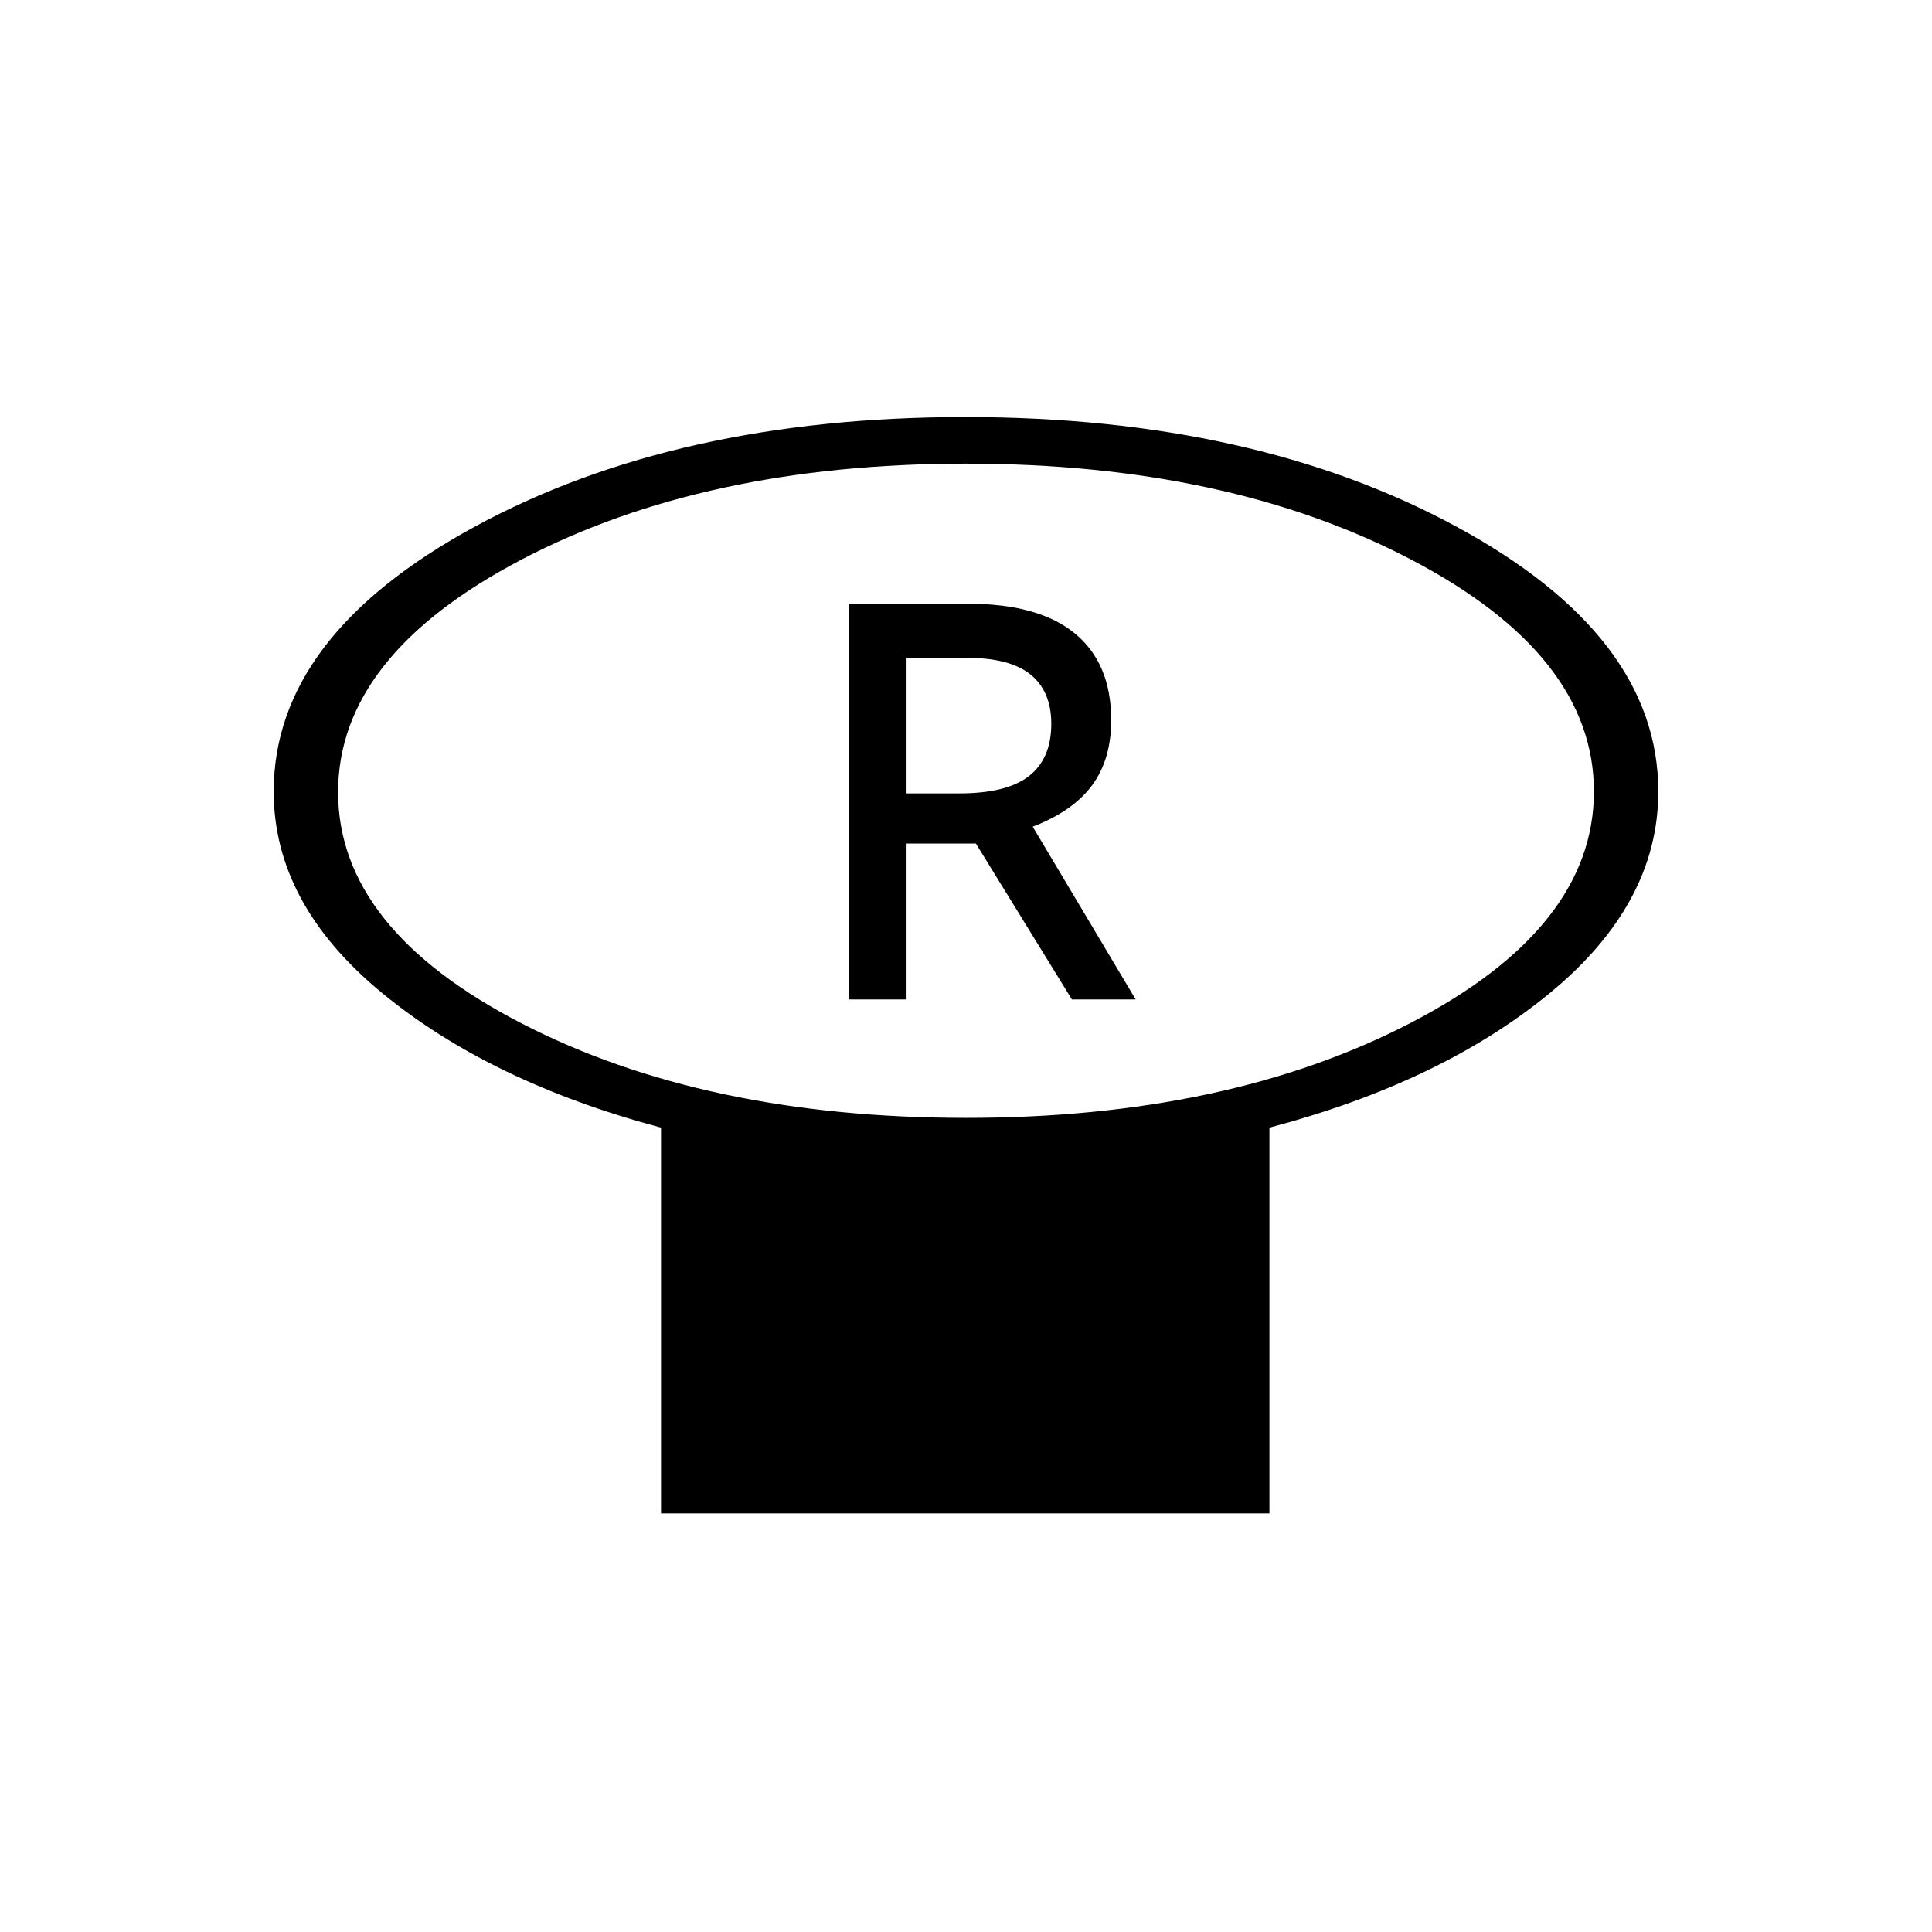 <svg xmlns="http://www.w3.org/2000/svg" height="20" viewBox="0 -960 960 960" width="20"><path d="M480-404.54q130 0 221-47.21t91-114.97q0-67.76-91-115.33-91-47.57-221-47.57t-221 47.74q-91 47.74-91 115.5 0 67.76 91 114.8 91 47.04 221 47.04Zm150.77 4.85V-208H328.46v-191.69q-84.84-22.62-138.65-66.94Q136-510.95 136-566.69q0-77.34 100.08-131.71 100.08-54.37 243.54-54.37 143.46 0 243.92 54.37Q824-644.03 824-566.69q0 55.74-53.81 100.06t-139.42 66.94ZM480-566.69Zm-58.31 103.31h28.77v-77.47h34.46l47.7 77.47h31.69l-51.16-85.84q20-7.7 29.5-20.57 9.5-12.87 9.5-32.4 0-28.12-17.94-42.96Q516.27-660 481.15-660h-59.46v196.62Zm28.77-102.39v-67.38h29.69q21.59 0 31.91 8.32t10.32 24.5q0 17.25-11.03 25.91-11.04 8.65-34.66 8.65h-26.23Z"/></svg>